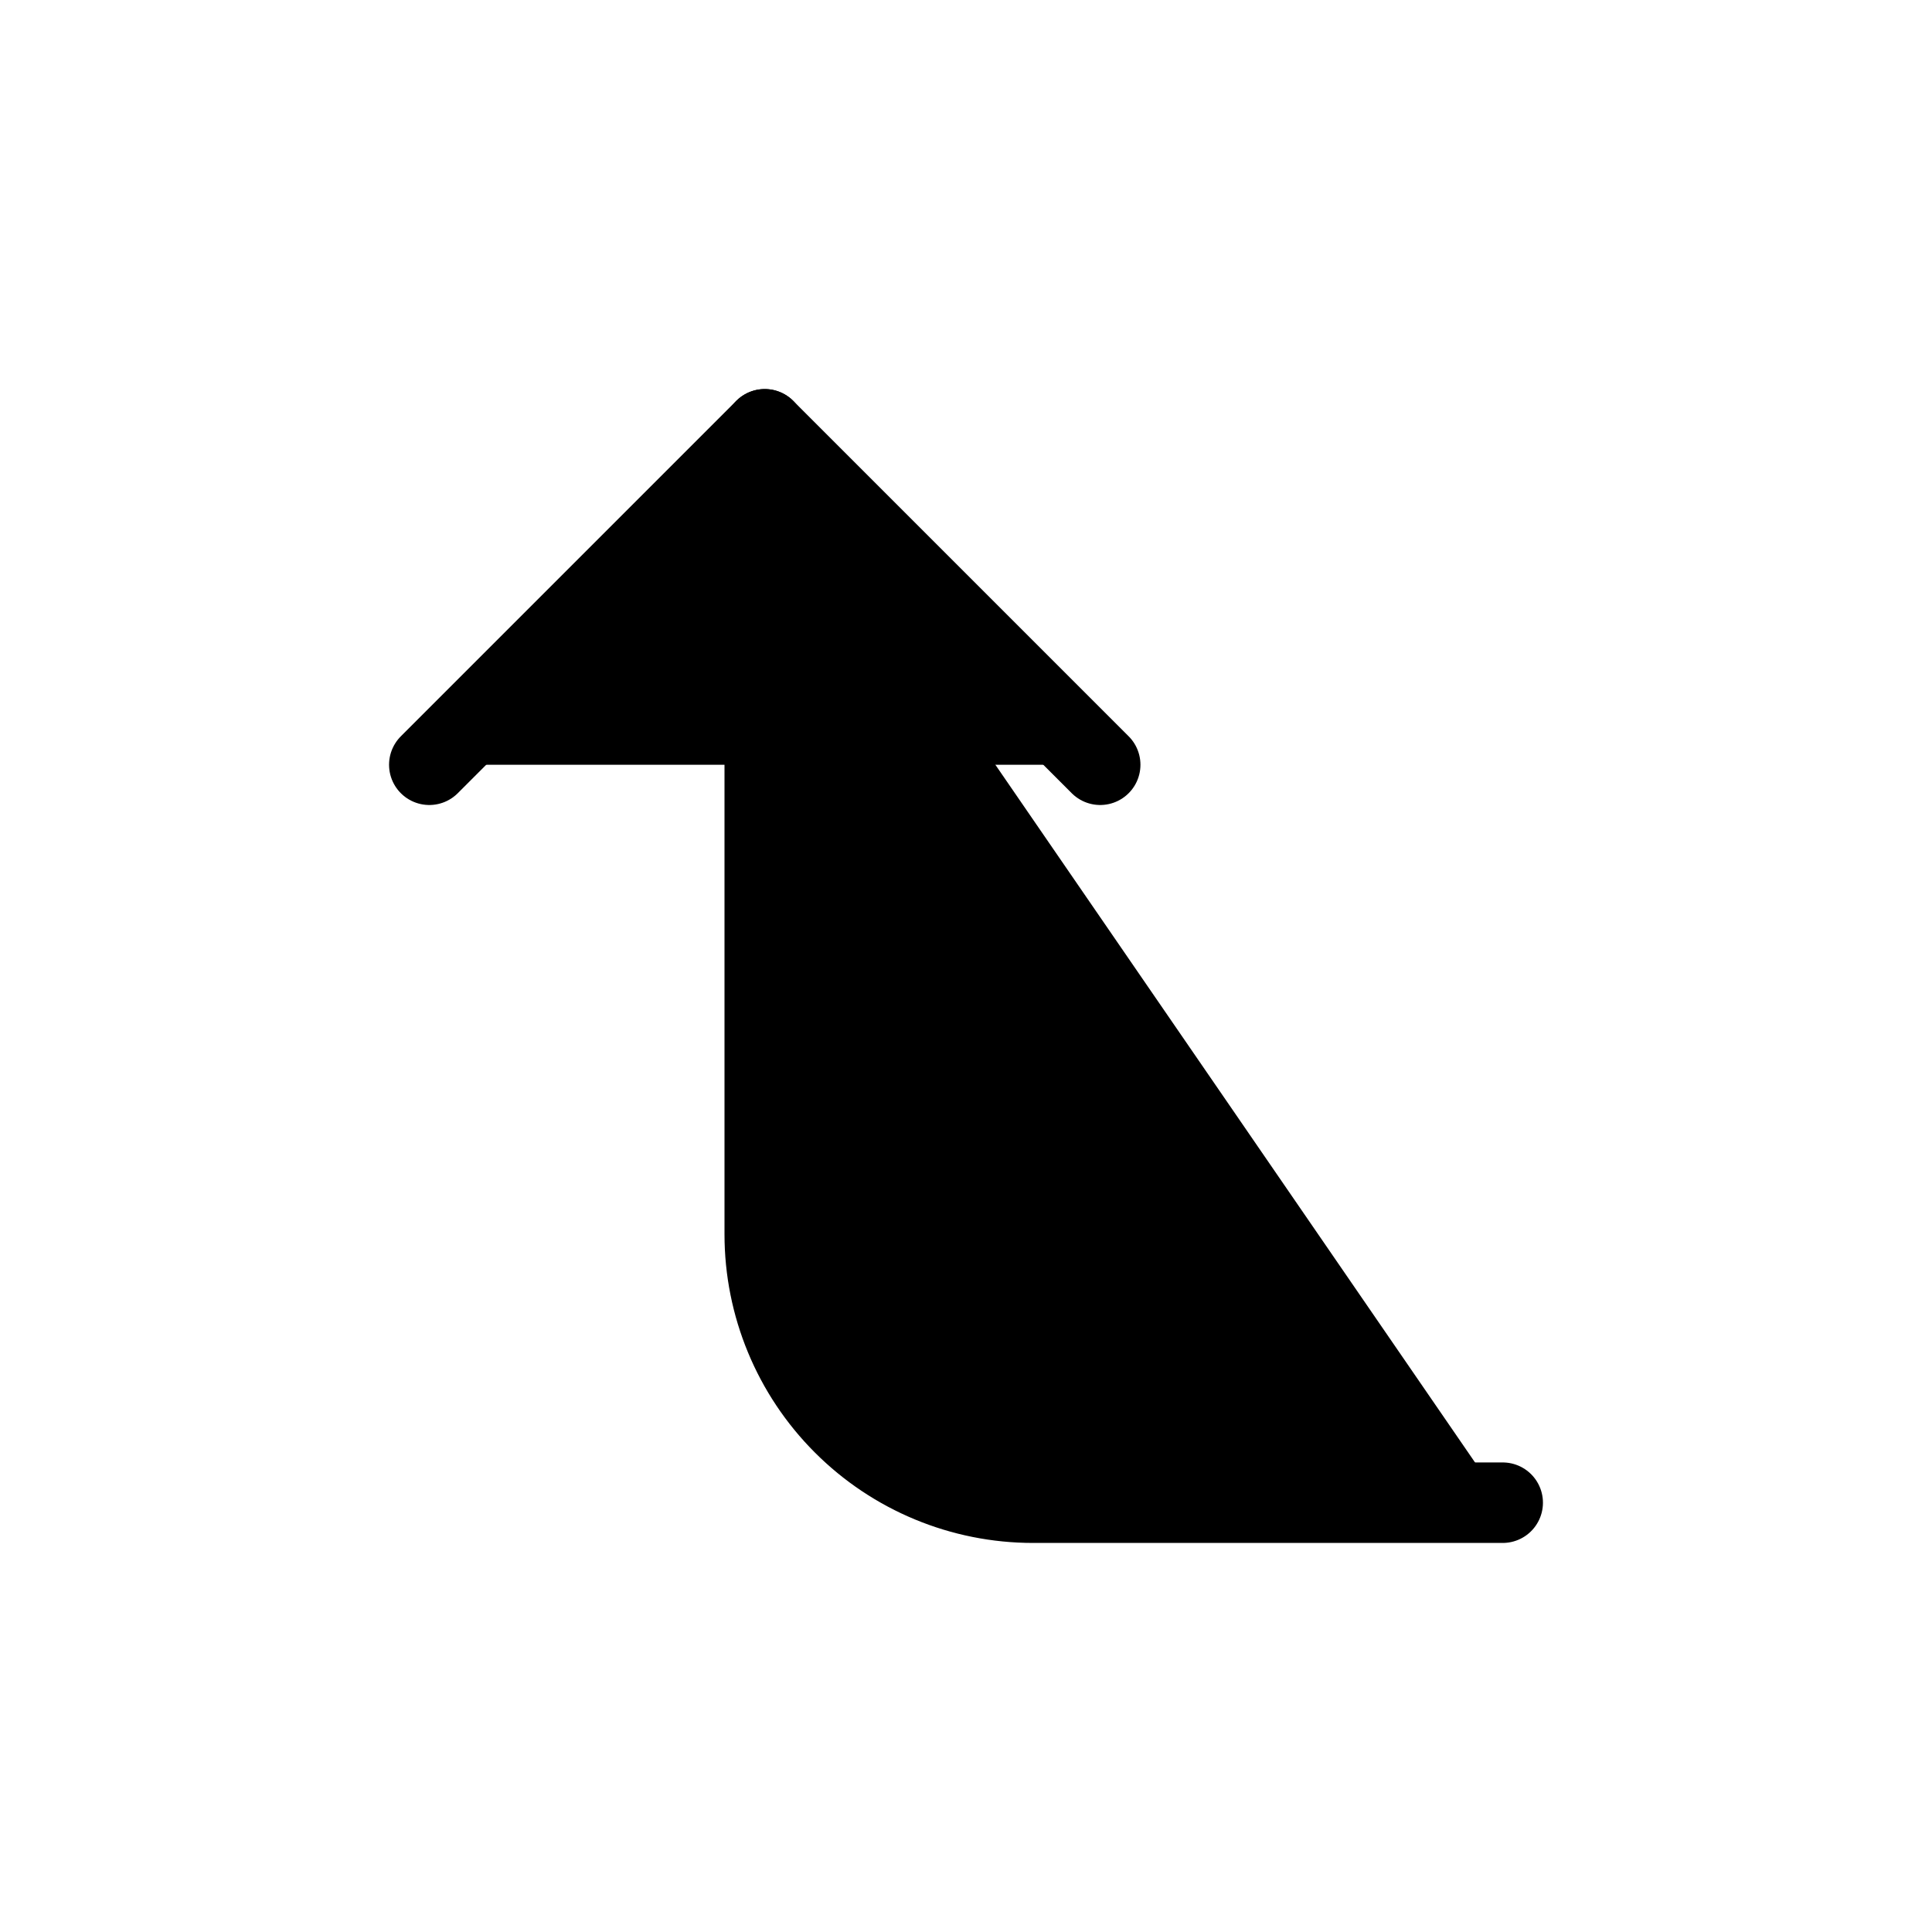 <svg viewBox="0 0 24 24" xmlns="http://www.w3.org/2000/svg">
<path fill="currentColor" stroke="currentColor" stroke-linecap="round" stroke-linejoin="round" d="M13.667 9.5L9.5 5.333L5.333 9.5"/>
<path fill="currentColor" stroke="currentColor" stroke-linecap="round" stroke-linejoin="round" d="M18.667 18.667H12.833C11.949 18.667 11.101 18.316 10.476 17.69C9.851 17.065 9.5 16.217 9.5 15.333V5.333"/>
</svg>
